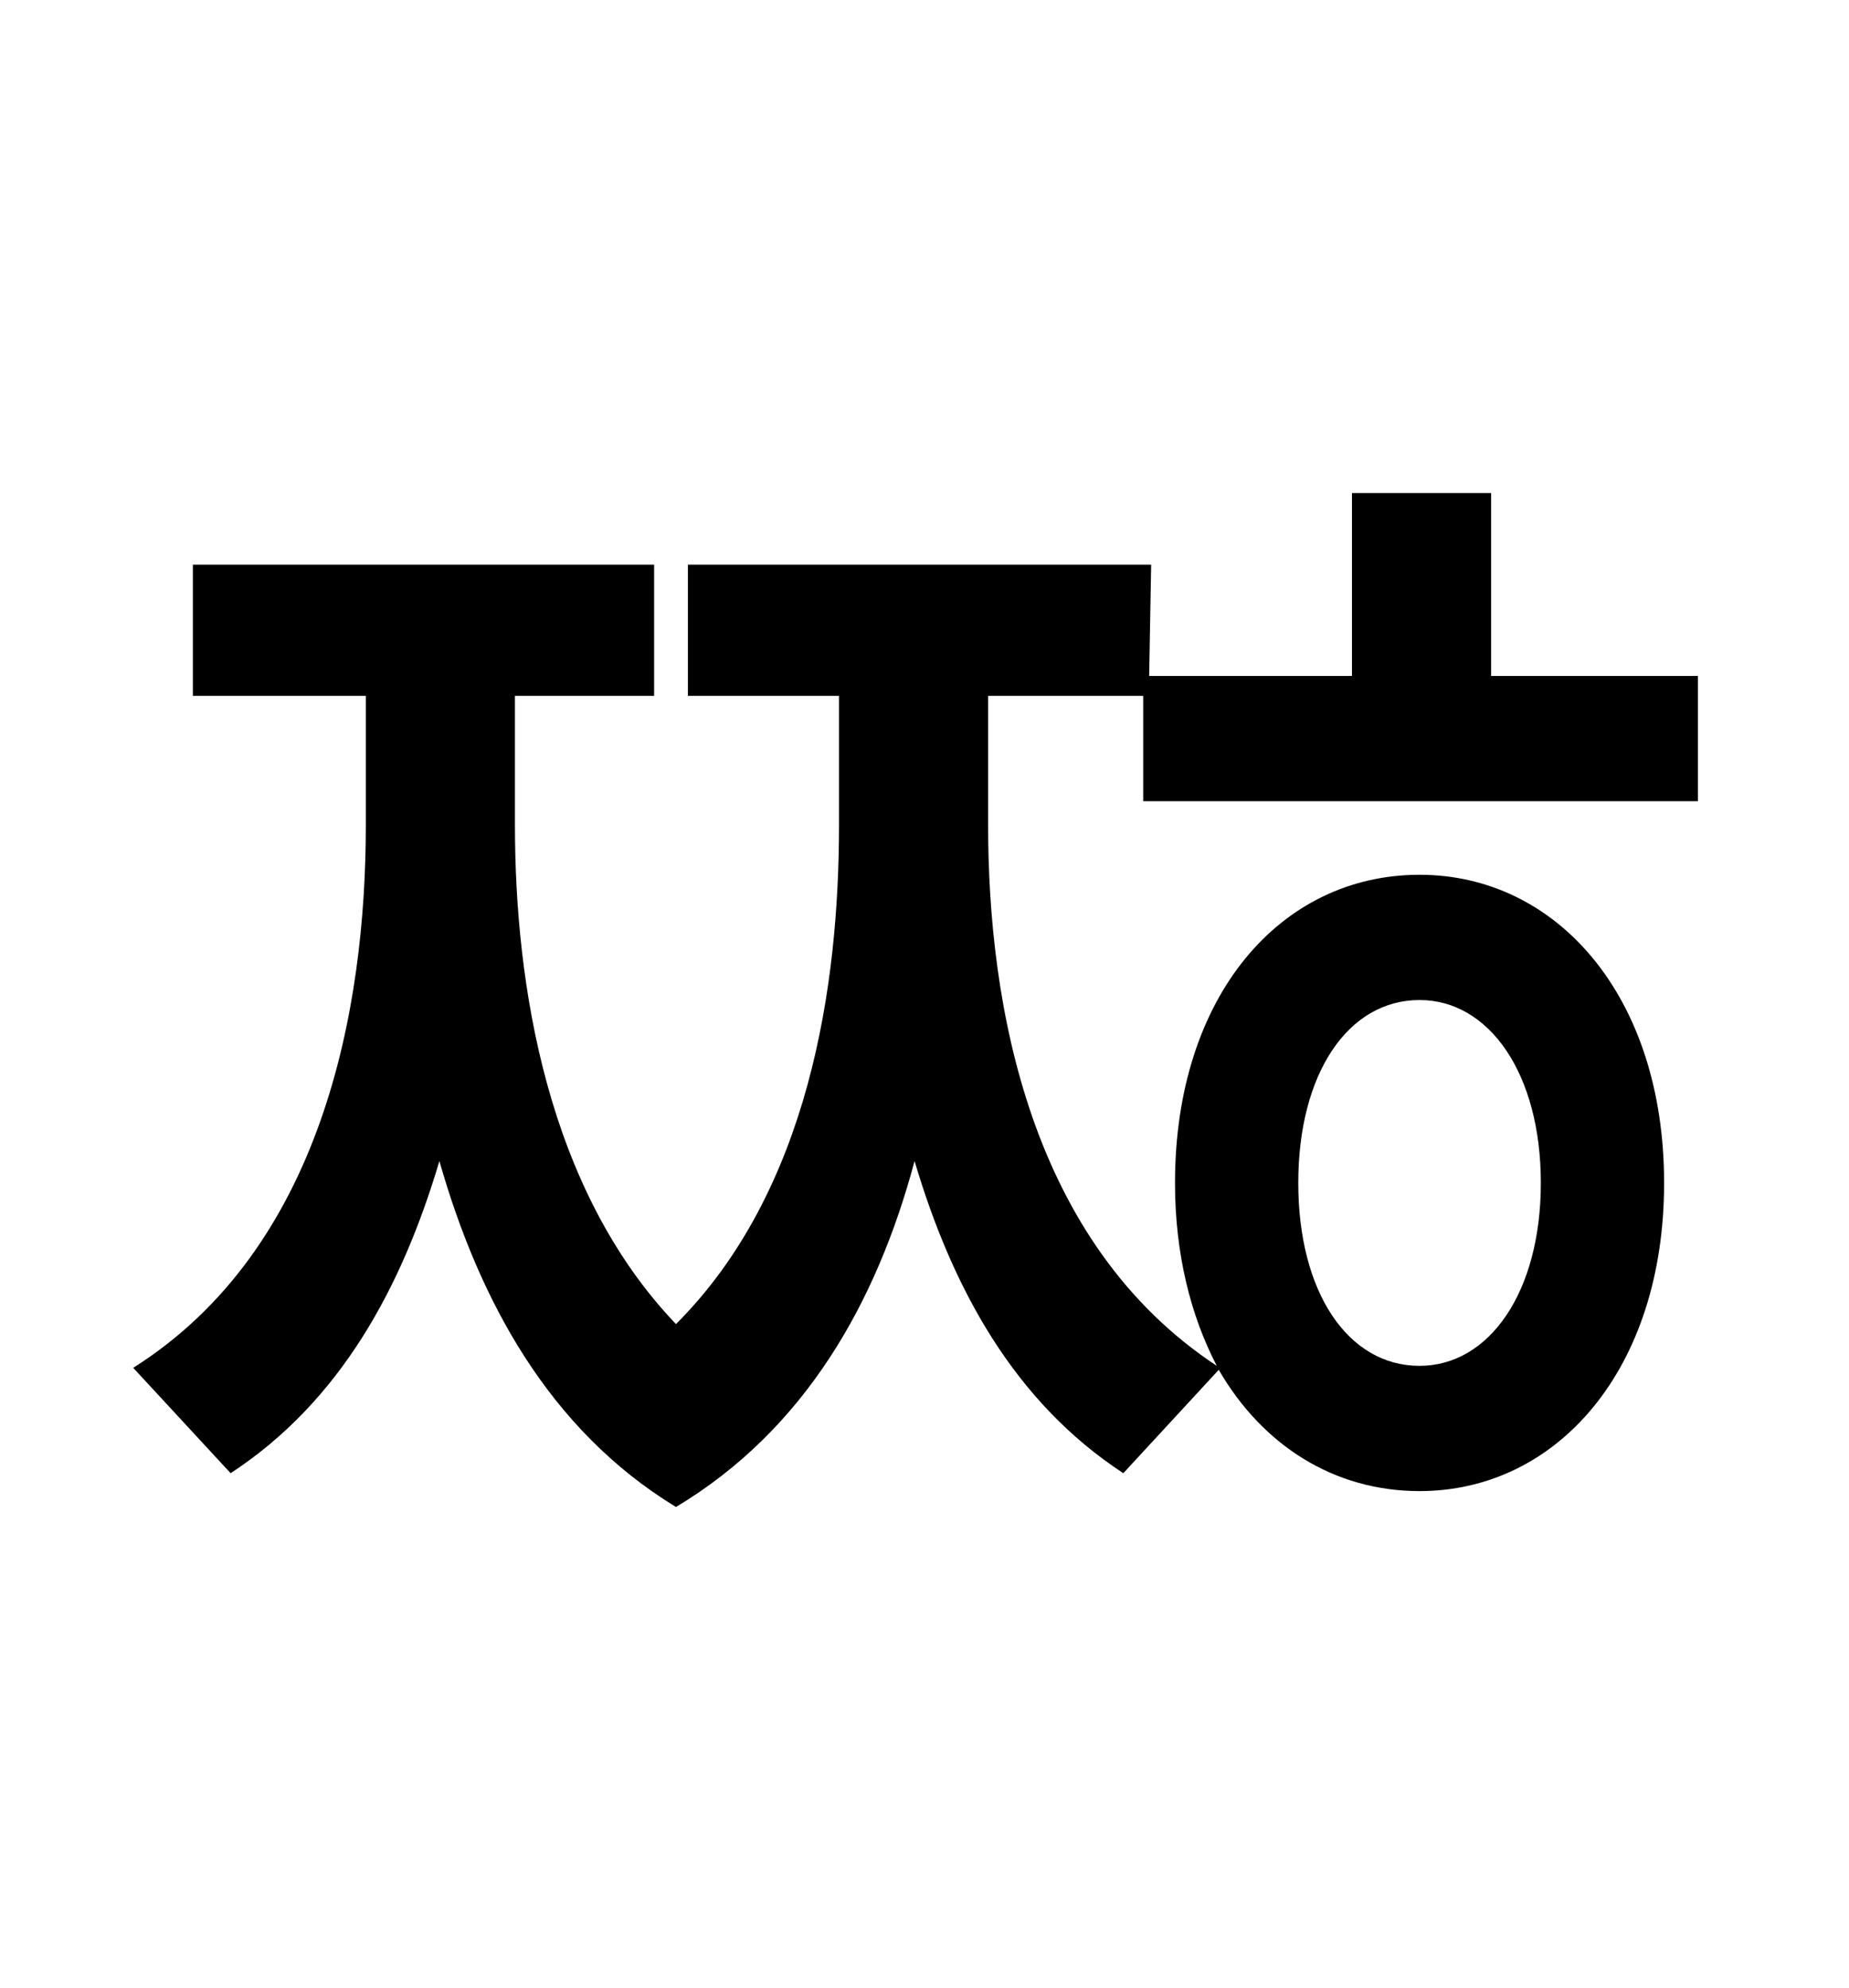 <?xml version="1.0" standalone="no"?>
<!DOCTYPE svg PUBLIC "-//W3C//DTD SVG 1.1//EN" "http://www.w3.org/Graphics/SVG/1.1/DTD/svg11.dtd" >
<svg xmlns="http://www.w3.org/2000/svg" xmlns:xlink="http://www.w3.org/1999/xlink" version="1.1" viewBox="-10 0 930 1000">
   <path fill="currentColor"
d="M704 503c-36 0 -61 37 -61 92s25 92 61 92c35 0 61 -37 61 -92s-26 -92 -61 -92zM844 403h-279v-53h-78v65c0 91 21 210 115 272c-13 -25 -21 -56 -21 -92c0 -94 53 -155 123 -155c69 0 123 61 123 155s-54 155 -123 155c-43 0 -79 -23 -101 -61l-48 52
c-55 -36 -86 -93 -105 -157c-19 71 -55 135 -120 174c-64 -39 -99 -104 -119 -174c-19 64 -50 121 -105 157l-49 -53c95 -60 117 -180 117 -273v-65h-87v-66h232v66h-70v65c0 80 16 183 81 251c67 -67 82 -170 82 -251v-65h-76v-66h233l-1 56h102v-92h70v92h104v63z" />
</svg>
